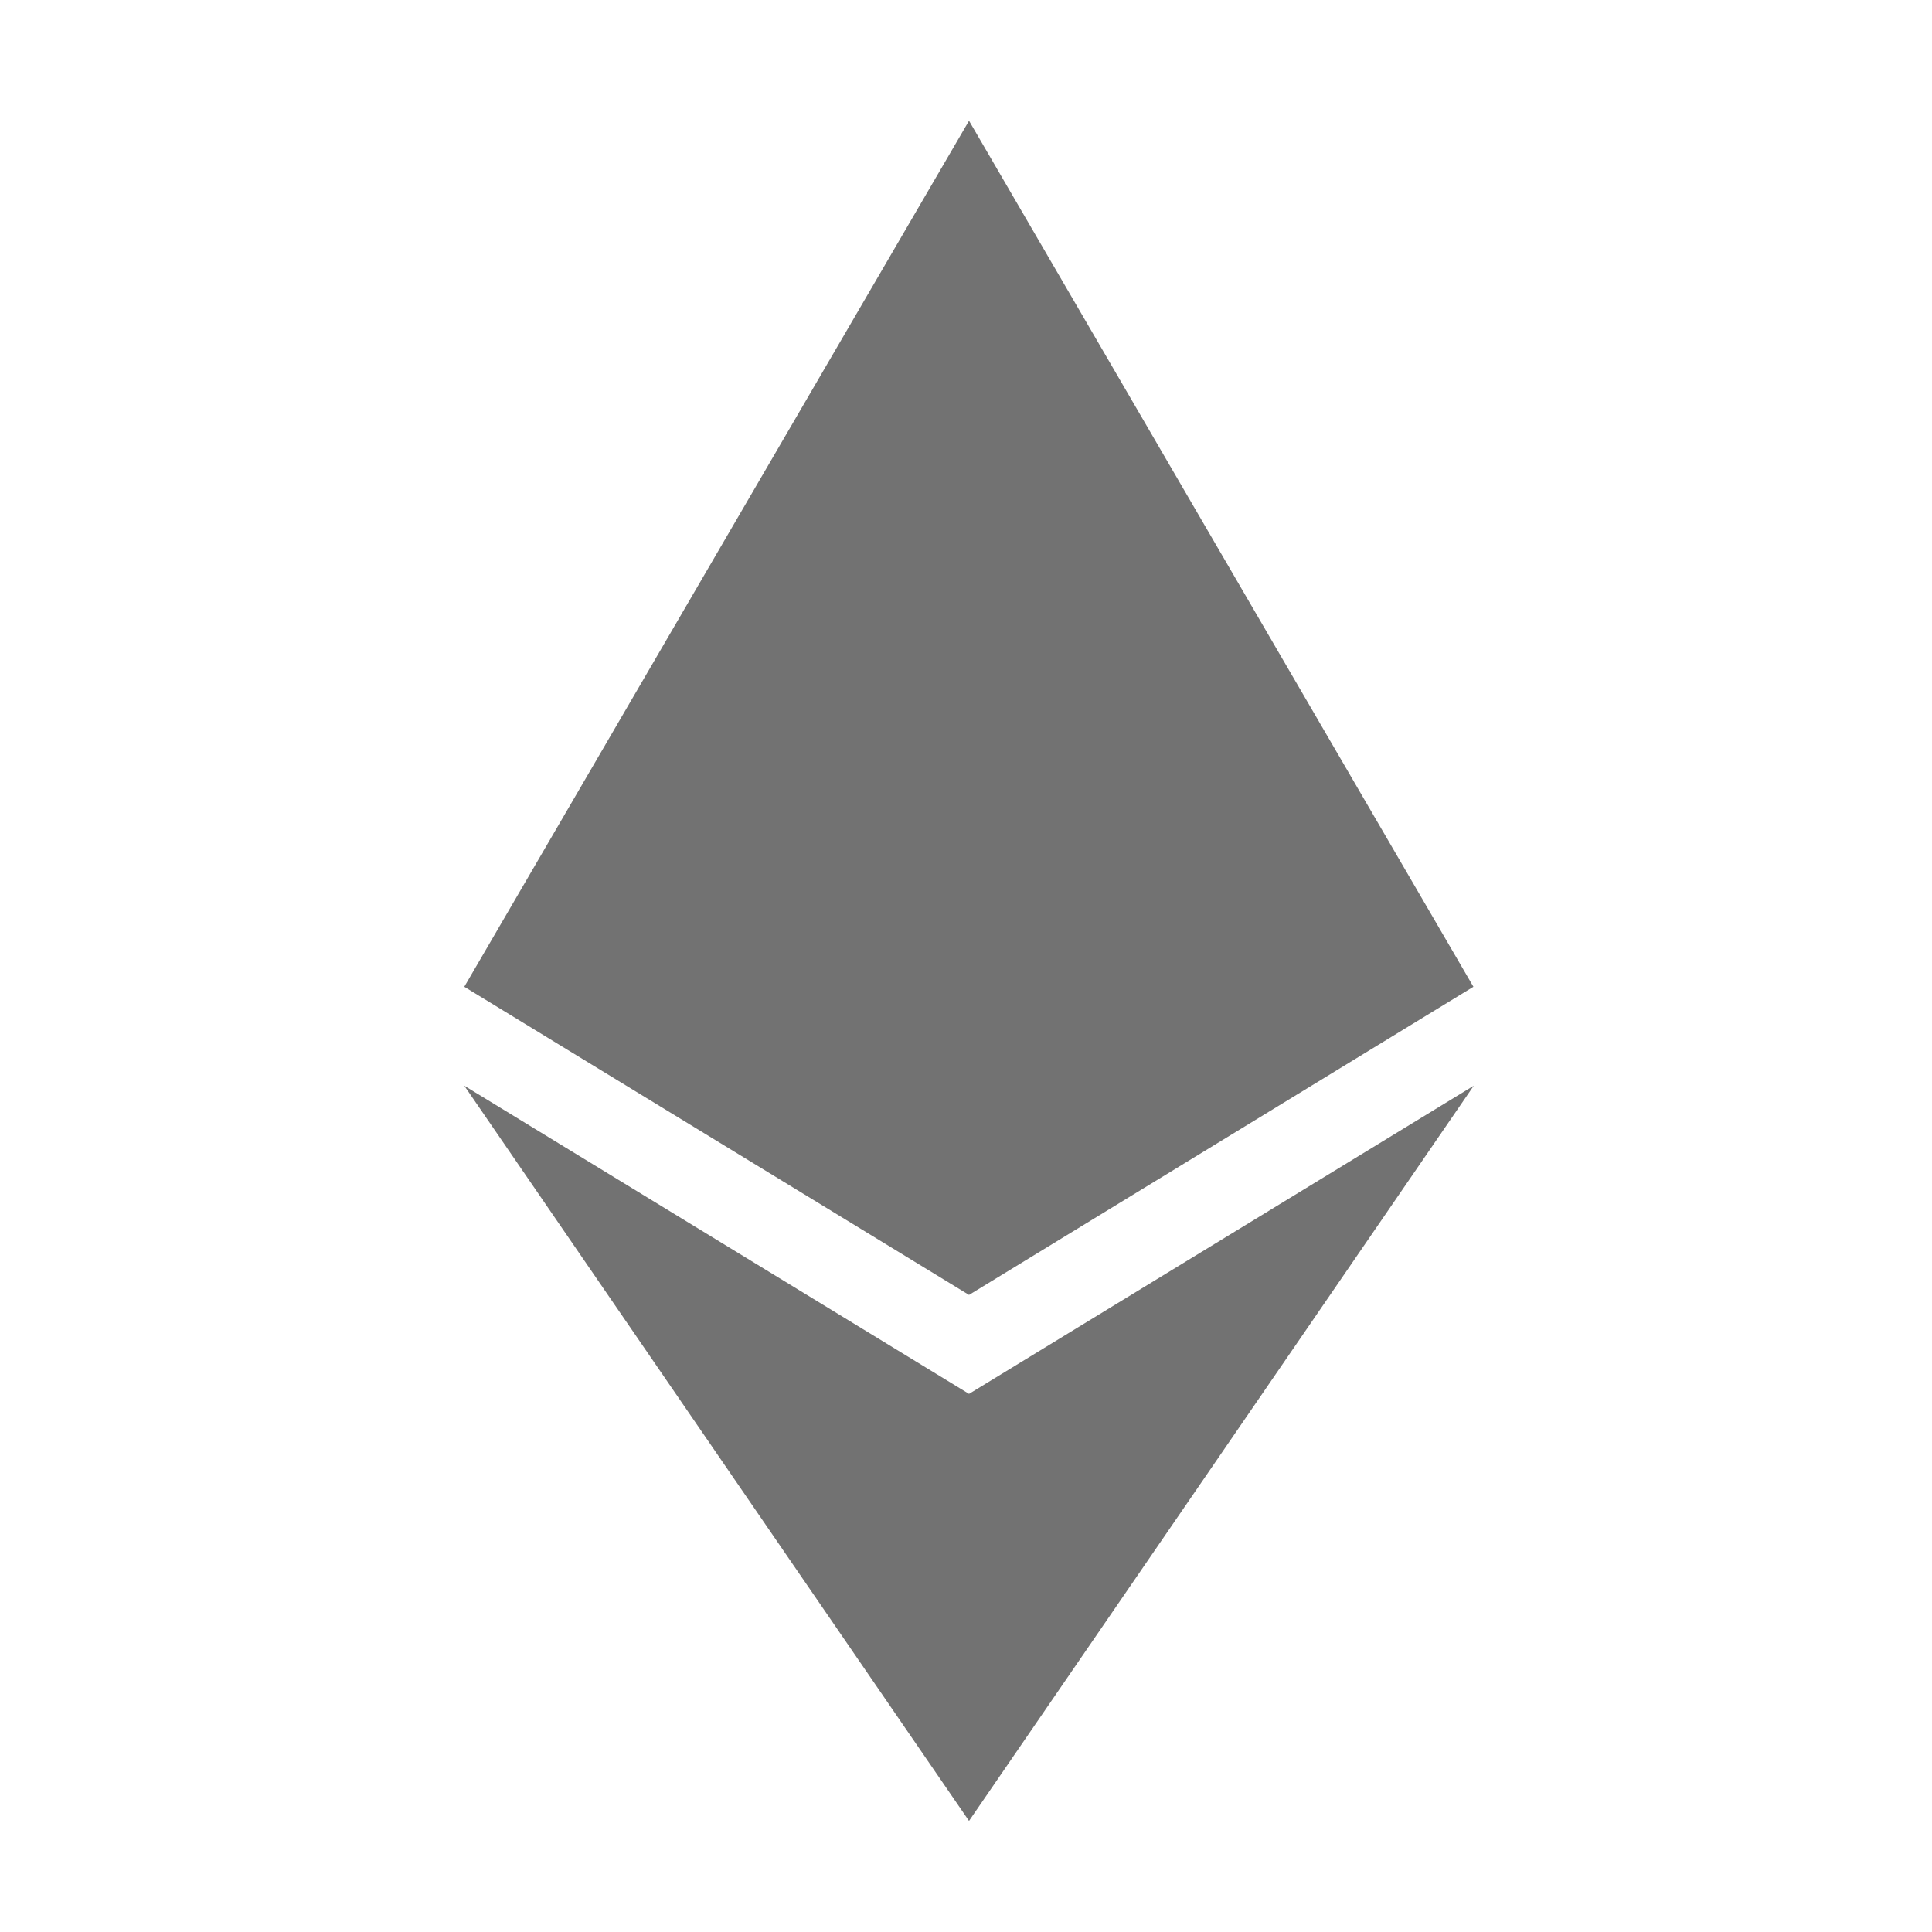 ﻿<?xml version='1.0' encoding='UTF-8'?>
<svg viewBox="-7.25 -2 32 32" xmlns="http://www.w3.org/2000/svg">
  <g transform="matrix(0.055, 0, 0, 0.055, 0, 0)">
    <path d="M311.9, 260.8L160, 353.6L8, 260.8L160, 0L311.9, 260.8zM160, 383.4L8, 290.6L160, 512L312, 290.6L160, 383.4z" fill="#727272" fill-opacity="1" class="Black" />
  </g>
</svg>